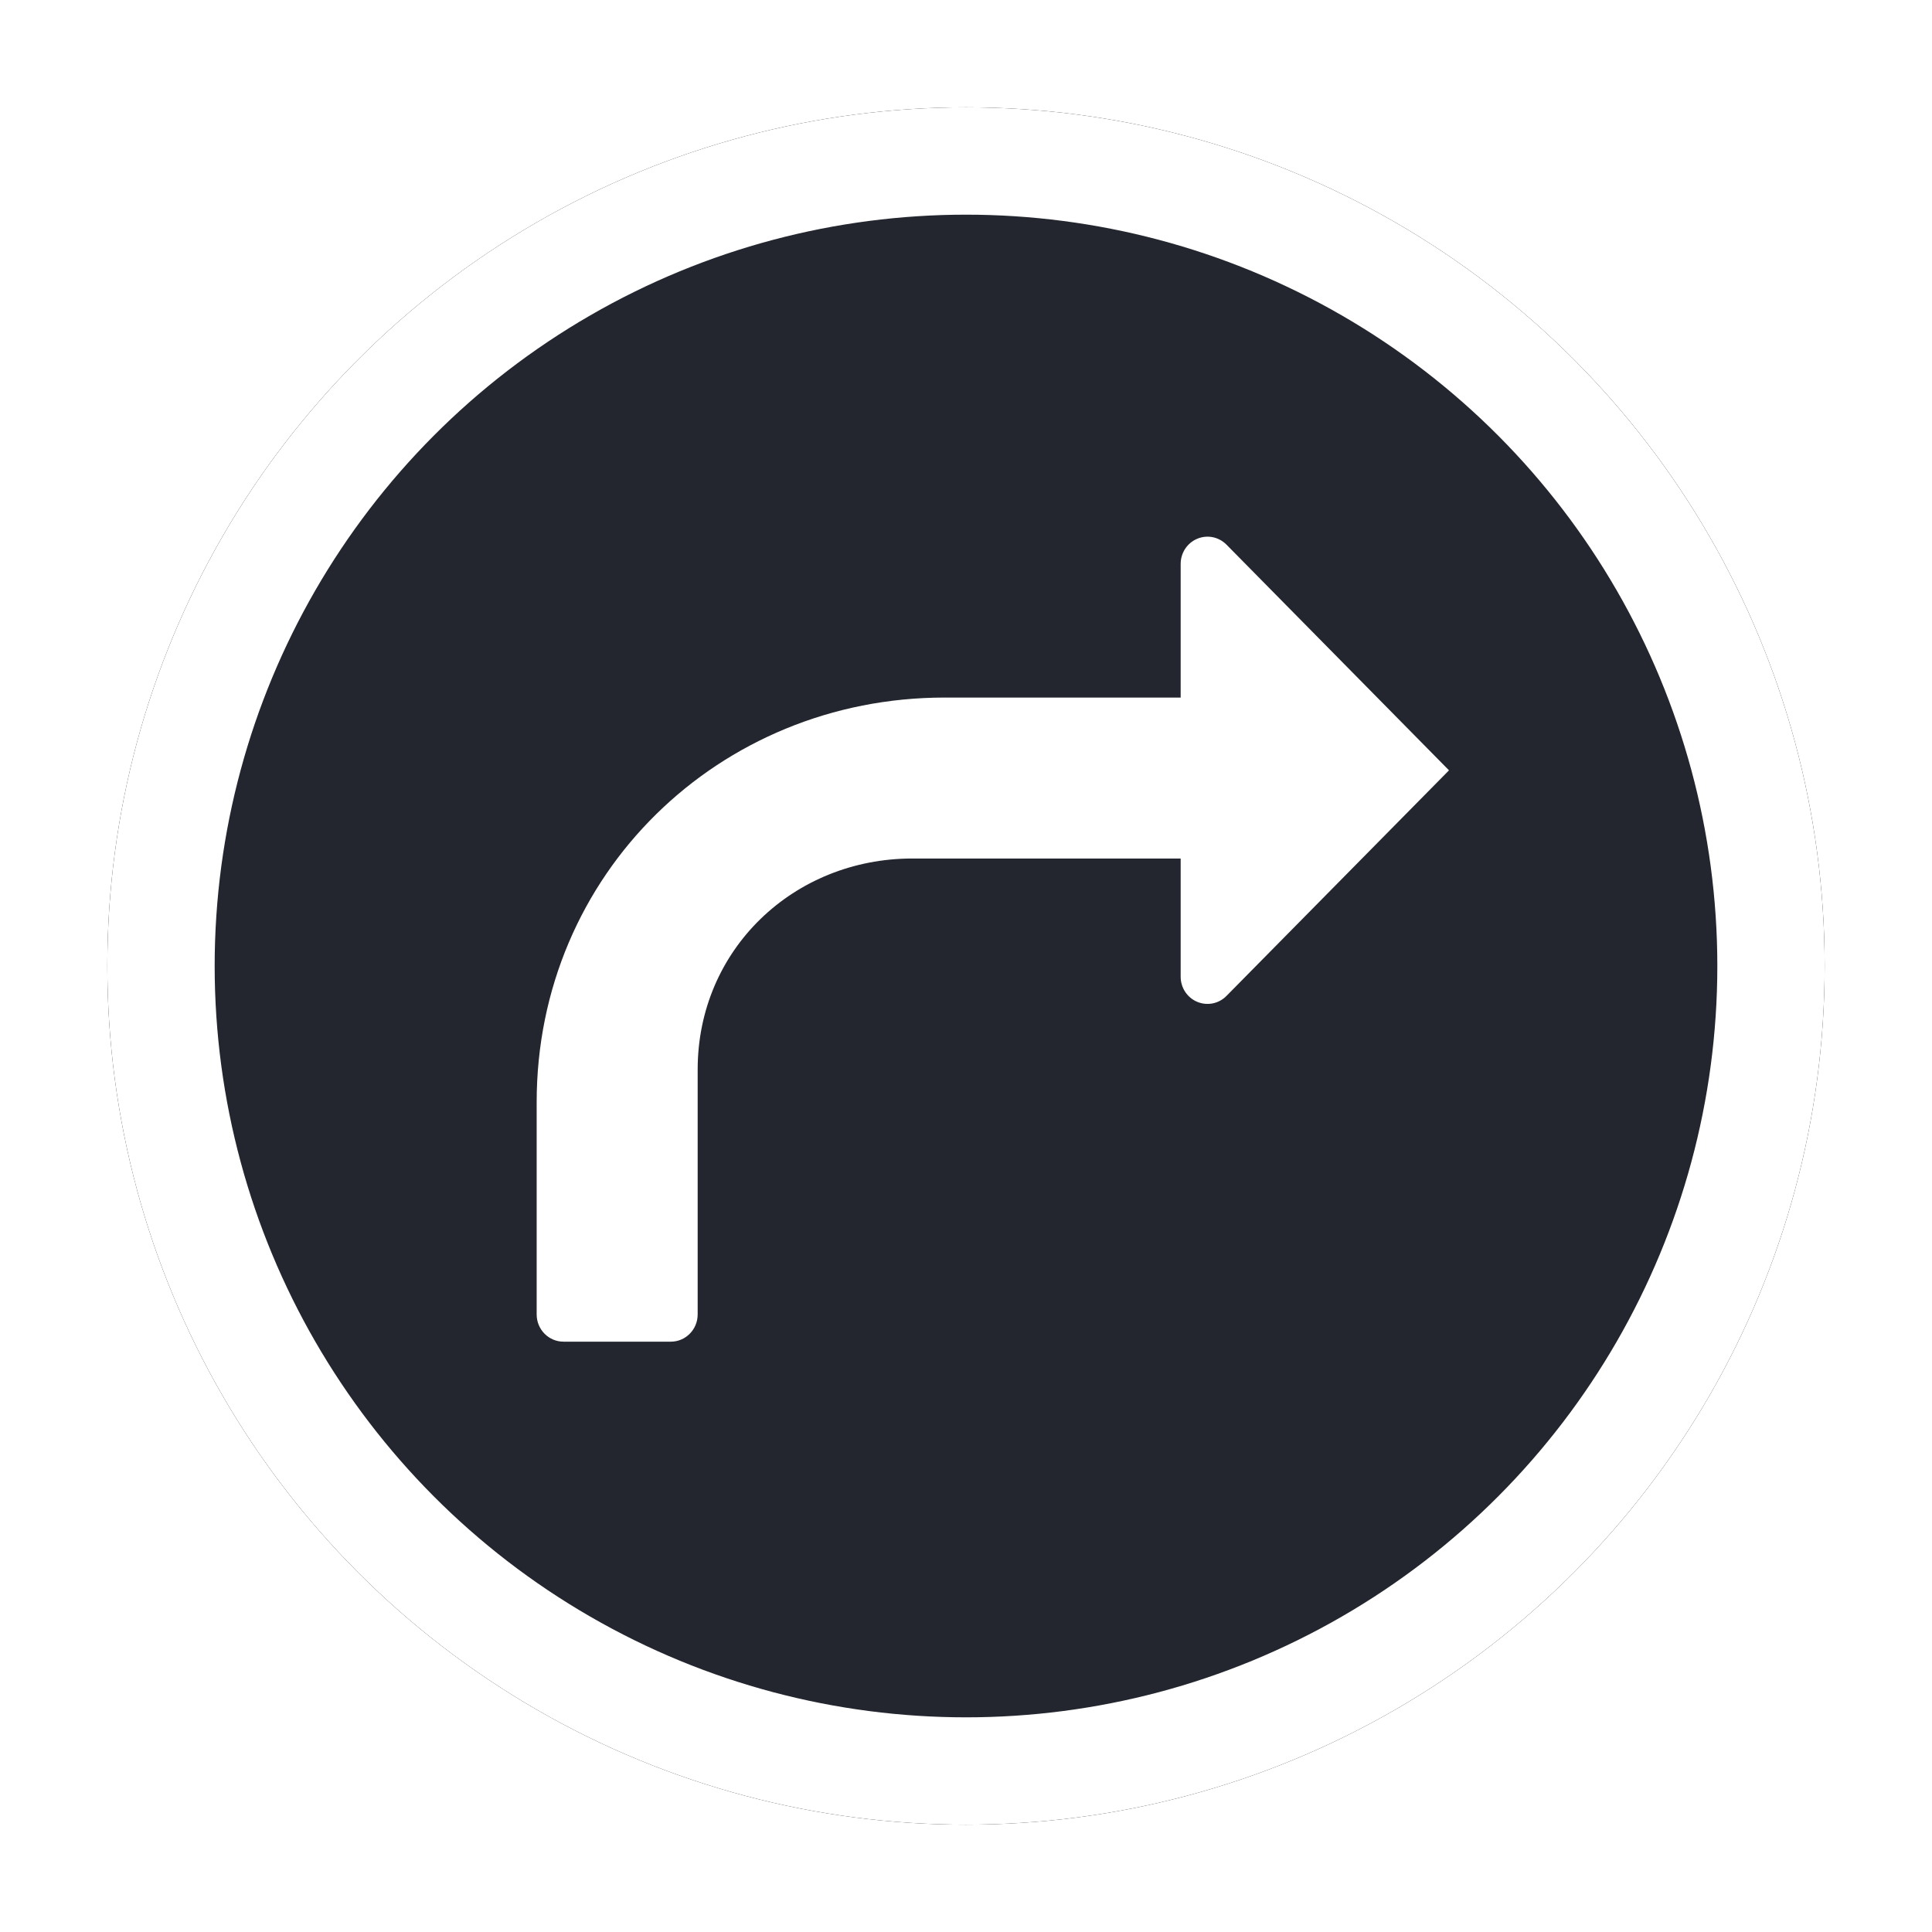 <?xml version="1.0" encoding="UTF-8"?>
<svg xmlns="http://www.w3.org/2000/svg" onmouseup="{ if(window.parent.document.onmouseup) window.parent.document.onmouseup(arguments[0]);}" viewBox="0 0 36 36" height="128" width="128" xmlns:xlink="http://www.w3.org/1999/xlink"><defs><circle data-cppathid="10000" r="16" cy="18" cx="18" id="navigation-b"/><filter filterUnits="objectBoundingBox" y="-9.4%" x="-9.4%" height="118.8%" width="118.8%" id="navigation-a"><feOffset result="shadowOffsetOuter1" in="SourceAlpha"/><feGaussianBlur stdDeviation="1" result="shadowBlurOuter1" in="shadowOffsetOuter1"/><feComposite result="shadowBlurOuter1" operator="out" in2="SourceAlpha" in="shadowBlurOuter1"/><feColorMatrix values="0 0 0 0 0   0 0 0 0 0   0 0 0 0 0  0 0 0 0.5 0" in="shadowBlurOuter1"/></filter></defs><g fill-rule="evenodd" fill="none"><rect data-cppathid="10001" opacity="0" fill="#03FF00" height="128" width="128"/><use xlink:href="#navigation-b" filter="url(#navigation-a)" fill="#000"/><circle style="fill:#23262e" data-cppathid="10002" stroke-width="2" stroke-linejoin="square" stroke="#FFF" fill="#000" r="15" cy="18" cx="18"/><path data-cppathid="10003" transform="matrix(0 1 1 0 1 -1)" d="M26,11.5 L26,9.5 C26,9.224 25.773,9 25.493,9 L21.539,9 C17.283,9 13.998,12.403 13.998,16.6 L13.998,21 L11.508,21 C11.303,21 11.117,21.121 11.039,21.309 C10.96,21.496 11.004,21.711 11.149,21.854 L15.354,26 L19.557,21.854 C19.703,21.711 19.746,21.496 19.668,21.309 C19.59,21.122 19.405,21 19.2,21 L16.997,21 L16.997,16 C16.997,13.791 18.69,12 20.93,12 L25.493,12 C25.773,12 26,11.776 26,11.5 Z" fill-rule="nonzero" fill="#FFF"/></g></svg>